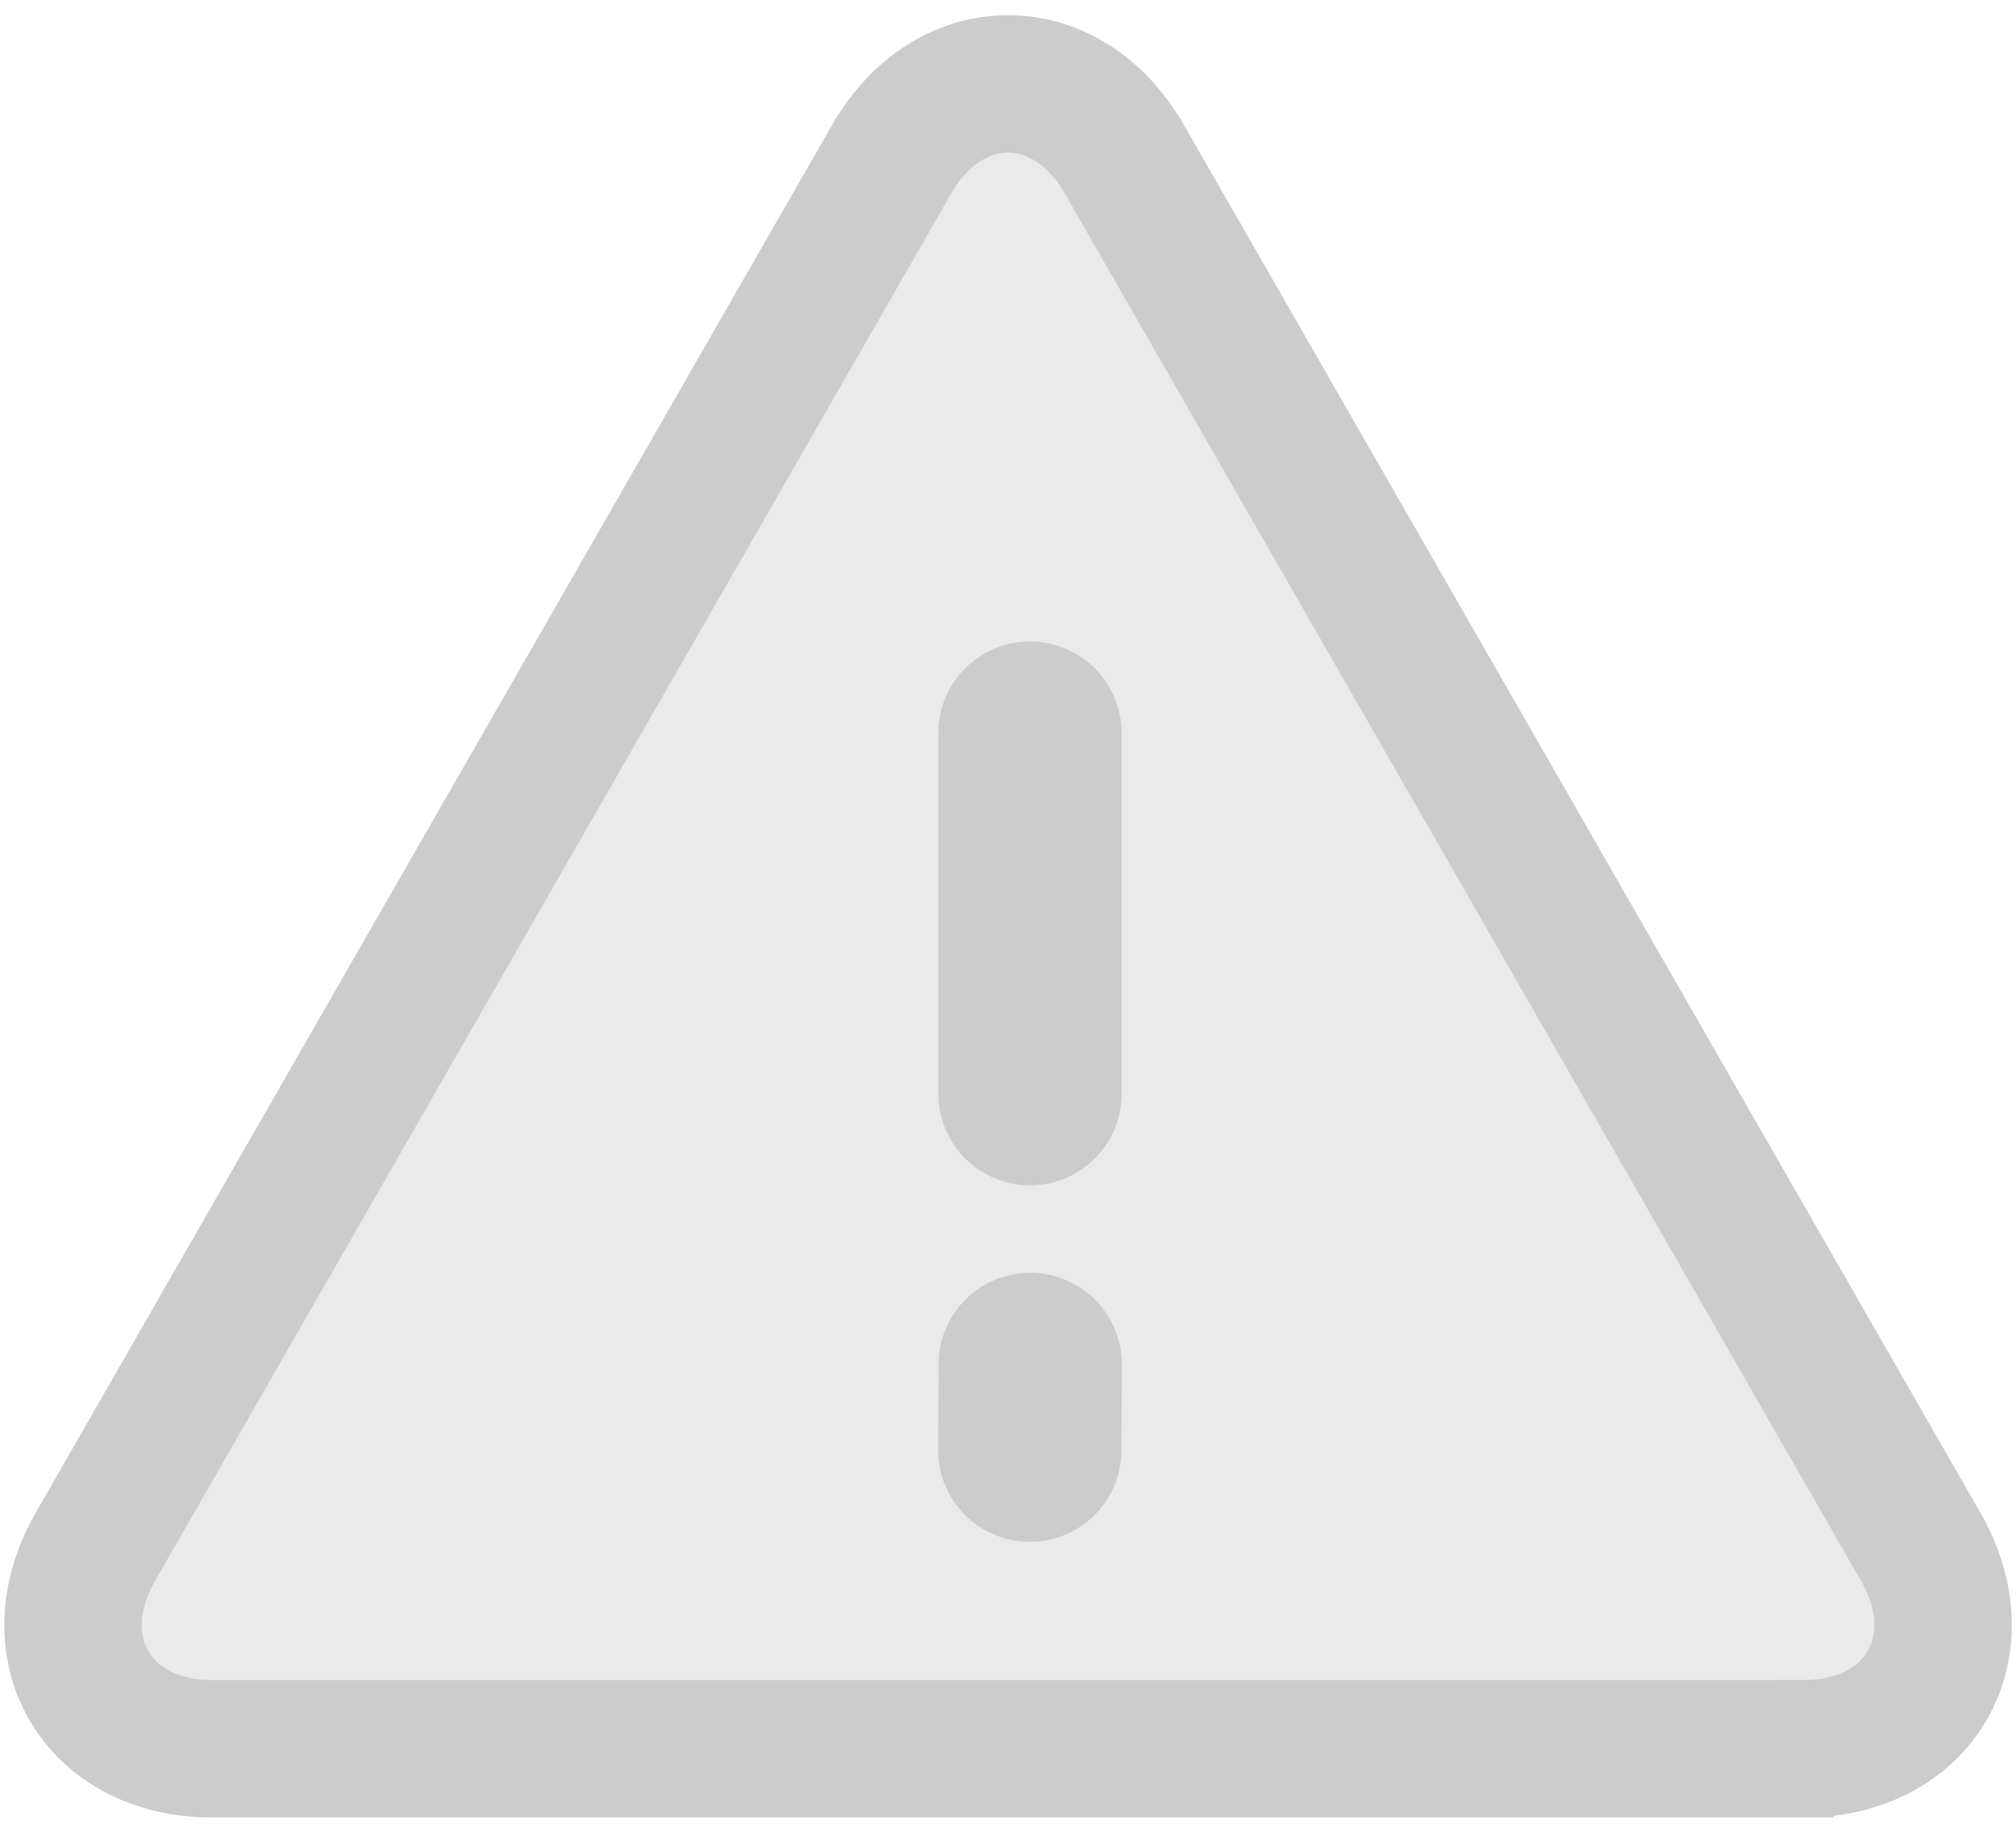 <svg xmlns="http://www.w3.org/2000/svg" width="22" height="20" viewBox="0 0 22 20">
    <g fill="none" fill-rule="evenodd">
        <path fill="#EAEAEA" stroke="#CCC" stroke-width="1.5" d="M18.641 17.972H1.263c-1.26 0-1.897-1.11-1.27-2.204l3.724-6.49 1.24-2.16L8.682.627c.63-1.097 1.912-1.097 2.54 0l3.725 6.49.62 1.079s0 0 0 0l.62 1.082 3.725 6.49c.627 1.092-.01 2.203-1.27 2.203z" transform="translate(1.048 1.111)"/>
        <path fill="#CCC" d="M10.192 6.889L10.192 11.935" transform="translate(1.048 1.111)"/>
        <path stroke="#CCC" stroke-linecap="round" stroke-linejoin="round" stroke-width="2" d="M10.192 6.889L10.192 10.824M10.194 13.778L10.19 14.714" transform="translate(1.048 1.111)"/>
    </g>
</svg>
